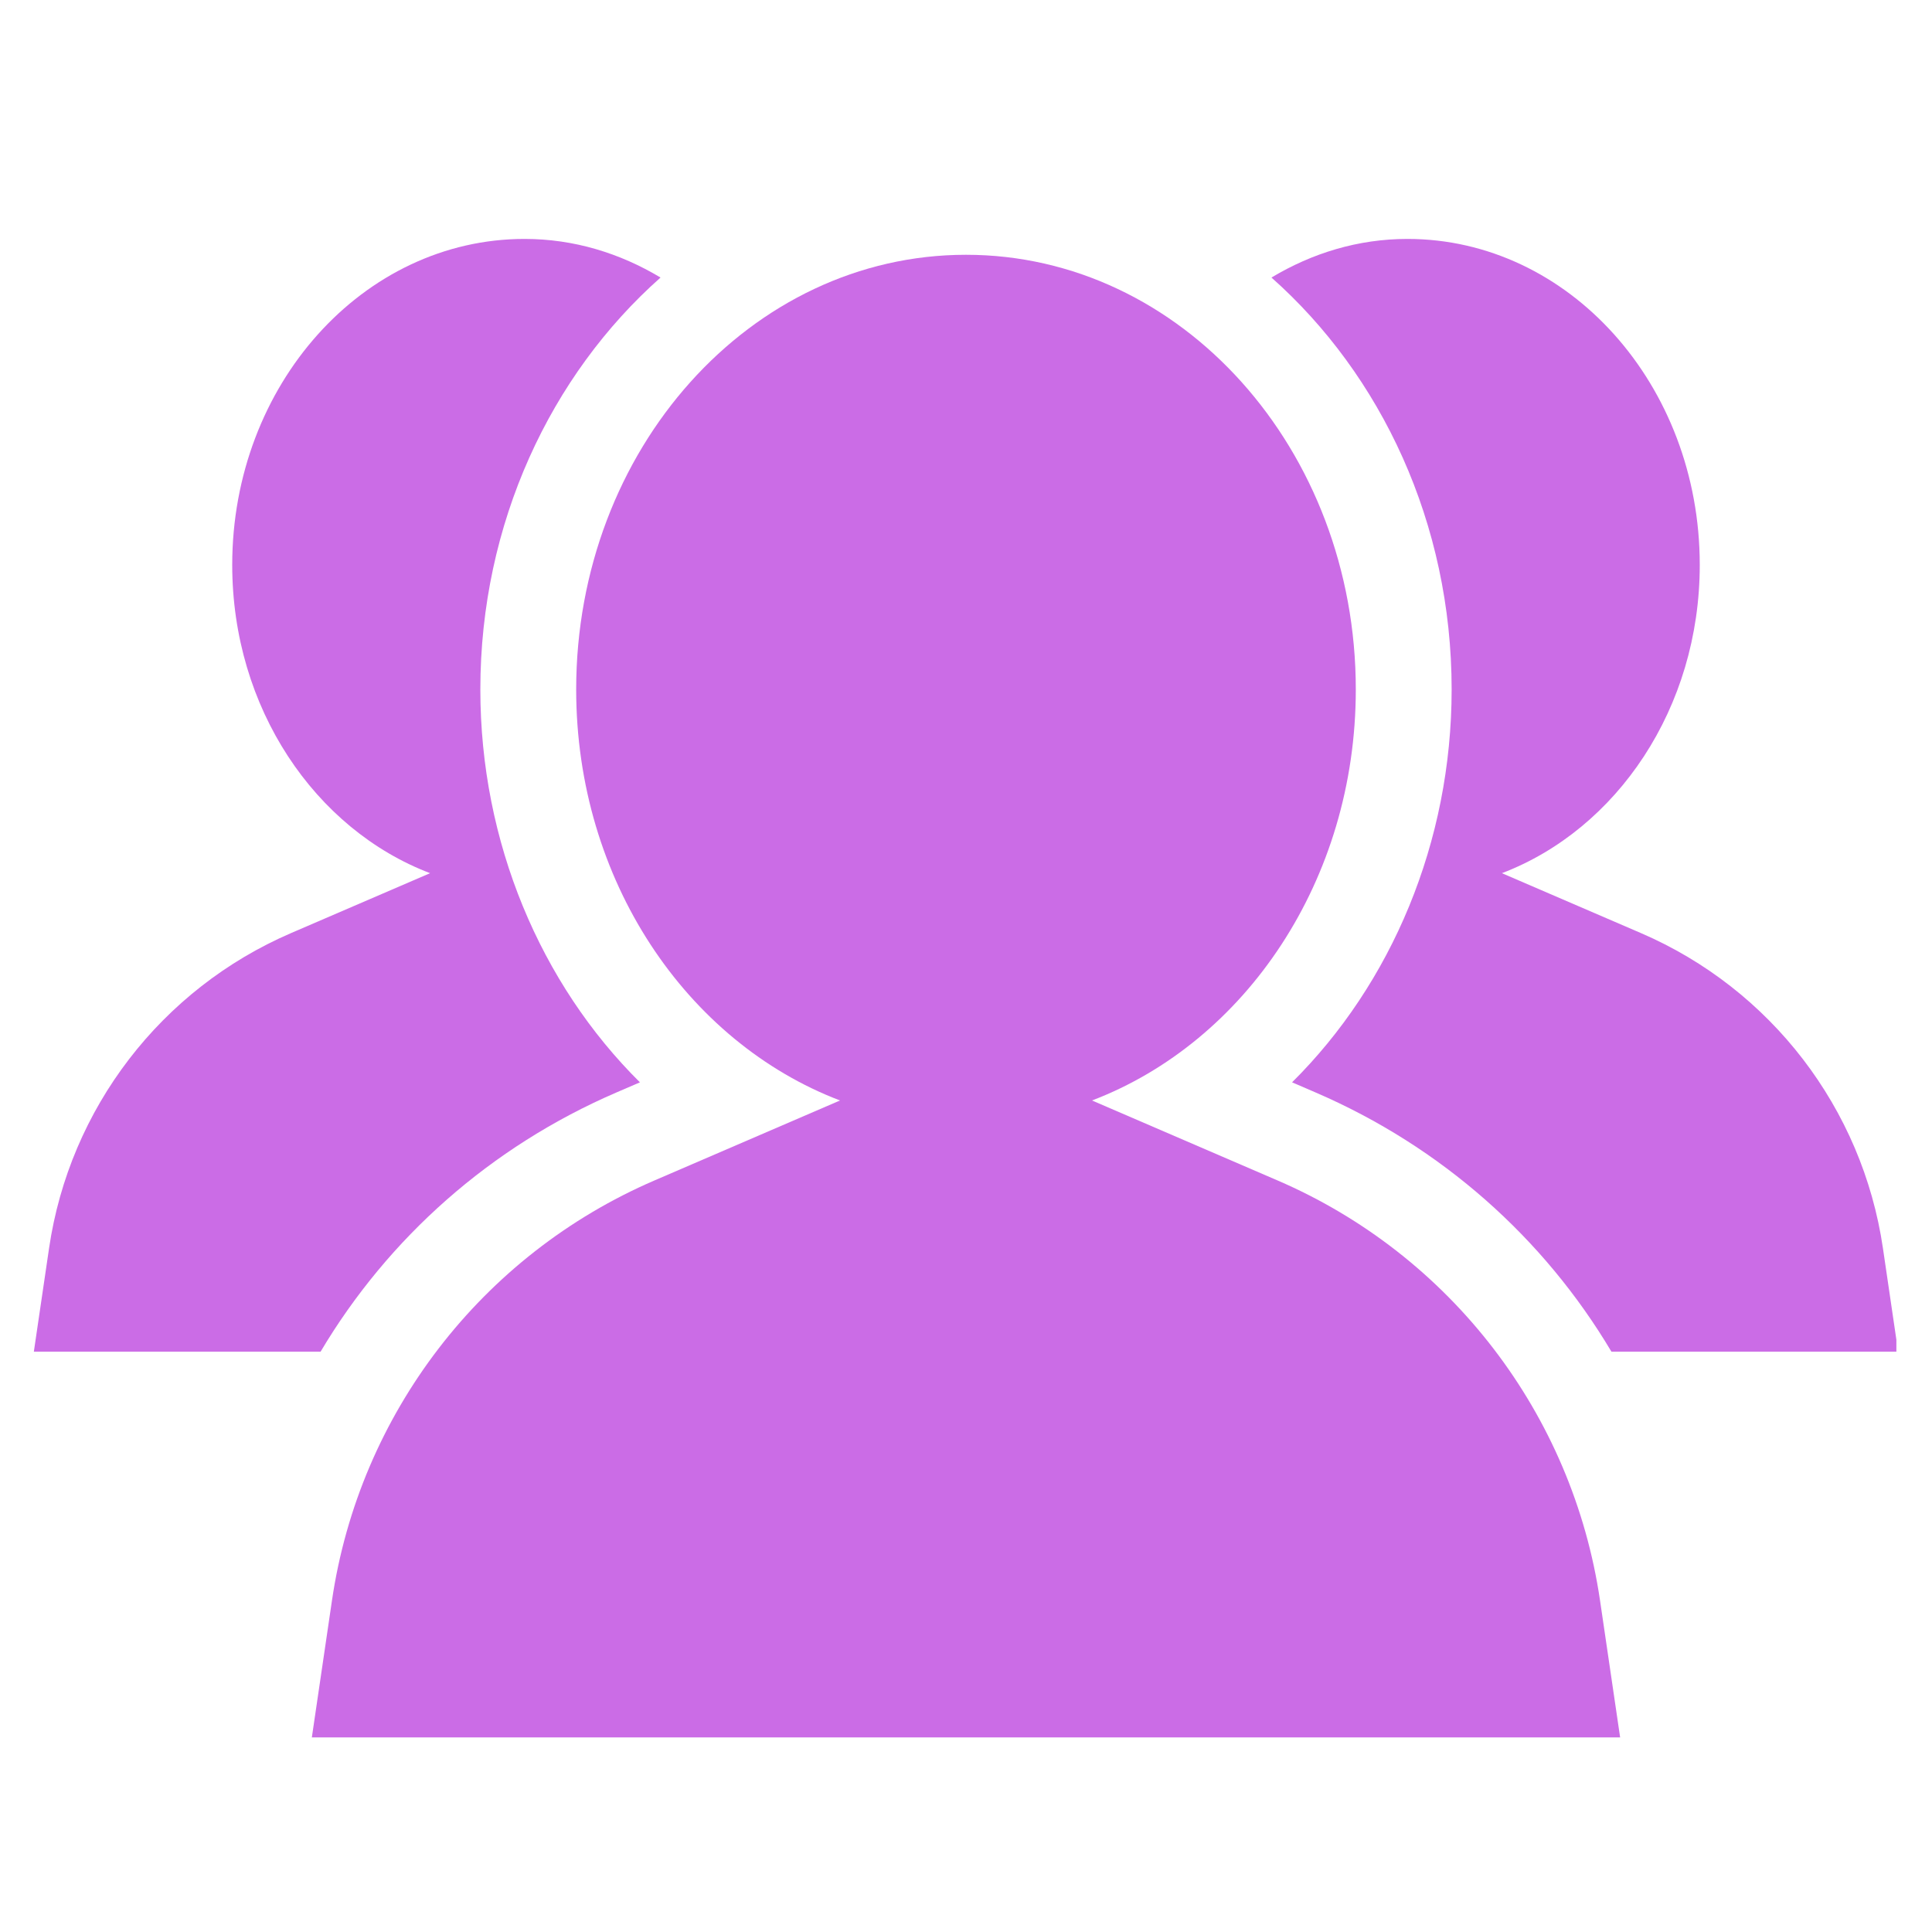 <svg xmlns="http://www.w3.org/2000/svg" xmlns:xlink="http://www.w3.org/1999/xlink" width="500" zoomAndPan="magnify" viewBox="0 0 375 375" height="500" preserveAspectRatio="xMidYMid meet" version="1.0"><defs><clipPath id="3ee84338d7"><path d="M 0 0 L 12 0 L 12 24.348 L 0 24.348 Z M 0 0 " clip-rule="nonzero"/></clipPath><clipPath id="ea69e12a77"><path d="M 246 46.227 L 368.086 46.227 L 368.086 263 L 246 263 Z M 246 46.227 " clip-rule="nonzero"/></clipPath><clipPath id="cb868aa2fe"><path d="M 6.586 46.227 L 129 46.227 L 129 263 L 6.586 263 Z M 6.586 46.227 " clip-rule="nonzero"/></clipPath><clipPath id="eda79889f7"><path d="M 60 49 L 315 49 L 315 337.227 L 60 337.227 Z M 60 49 " clip-rule="nonzero"/></clipPath></defs><g clip-path="url(#3ee84338d7)"><path fill="#000000" d="M -42.566 -125.652 C -72.637 -125.652 -97.012 -100.348 -97.012 -69.133 C -97.012 -37.918 -77.234 -35.652 -42.566 24.348 C -8.004 -35.652 11.879 -37.902 11.879 -69.133 C 11.879 -100.363 -12.496 -125.652 -42.566 -125.652 Z M -42.566 -47.773 C -43.254 -47.785 -43.938 -47.832 -44.617 -47.914 C -45.301 -47.992 -45.977 -48.109 -46.645 -48.254 C -47.316 -48.402 -47.977 -48.582 -48.629 -48.793 C -49.281 -49.004 -49.922 -49.246 -50.551 -49.523 C -51.18 -49.797 -51.797 -50.102 -52.395 -50.438 C -52.992 -50.77 -53.574 -51.137 -54.137 -51.527 C -54.703 -51.918 -55.246 -52.34 -55.766 -52.785 C -56.289 -53.23 -56.789 -53.699 -57.266 -54.195 C -57.742 -54.688 -58.191 -55.203 -58.617 -55.742 C -59.043 -56.281 -59.441 -56.84 -59.812 -57.418 C -60.184 -57.996 -60.523 -58.59 -60.836 -59.203 C -61.148 -59.816 -61.434 -60.441 -61.684 -61.078 C -61.934 -61.719 -62.152 -62.367 -62.34 -63.031 C -62.527 -63.691 -62.684 -64.359 -62.805 -65.035 C -62.93 -65.711 -63.016 -66.391 -63.07 -67.074 C -63.129 -67.762 -63.148 -68.445 -63.137 -69.133 C -63.148 -69.82 -63.125 -70.504 -63.07 -71.191 C -63.016 -71.875 -62.926 -72.555 -62.805 -73.23 C -62.68 -73.906 -62.527 -74.574 -62.34 -75.234 C -62.148 -75.895 -61.93 -76.543 -61.68 -77.184 C -61.426 -77.82 -61.145 -78.445 -60.832 -79.059 C -60.52 -79.668 -60.18 -80.262 -59.809 -80.84 C -59.438 -81.418 -59.039 -81.977 -58.613 -82.516 C -58.188 -83.055 -57.734 -83.57 -57.258 -84.062 C -56.785 -84.559 -56.285 -85.027 -55.762 -85.473 C -55.238 -85.918 -54.695 -86.336 -54.133 -86.727 C -53.57 -87.121 -52.988 -87.484 -52.391 -87.816 C -51.793 -88.152 -51.18 -88.457 -50.551 -88.73 C -49.922 -89.008 -49.281 -89.25 -48.629 -89.461 C -47.977 -89.672 -47.312 -89.852 -46.645 -89.996 C -45.973 -90.145 -45.297 -90.258 -44.617 -90.34 C -43.938 -90.418 -43.254 -90.465 -42.566 -90.477 C -41.879 -90.465 -41.199 -90.418 -40.516 -90.34 C -39.836 -90.258 -39.16 -90.145 -38.488 -89.996 C -37.82 -89.852 -37.156 -89.672 -36.504 -89.461 C -35.852 -89.25 -35.211 -89.008 -34.582 -88.73 C -33.957 -88.457 -33.34 -88.152 -32.742 -87.816 C -32.145 -87.484 -31.562 -87.121 -31 -86.727 C -30.438 -86.336 -29.895 -85.918 -29.371 -85.473 C -28.848 -85.027 -28.352 -84.559 -27.875 -84.062 C -27.398 -83.57 -26.945 -83.055 -26.52 -82.516 C -26.094 -81.977 -25.695 -81.418 -25.324 -80.84 C -24.953 -80.262 -24.613 -79.668 -24.301 -79.059 C -23.988 -78.445 -23.707 -77.82 -23.453 -77.184 C -23.203 -76.543 -22.984 -75.895 -22.793 -75.234 C -22.605 -74.574 -22.453 -73.906 -22.328 -73.23 C -22.207 -72.555 -22.117 -71.875 -22.062 -71.191 C -22.008 -70.504 -21.984 -69.82 -21.996 -69.133 C -21.984 -68.445 -22.004 -67.762 -22.062 -67.074 C -22.117 -66.391 -22.203 -65.711 -22.328 -65.035 C -22.449 -64.359 -22.605 -63.691 -22.793 -63.031 C -22.98 -62.367 -23.199 -61.719 -23.449 -61.078 C -23.699 -60.441 -23.984 -59.816 -24.297 -59.203 C -24.609 -58.59 -24.949 -57.996 -25.32 -57.418 C -25.691 -56.84 -26.09 -56.281 -26.516 -55.742 C -26.941 -55.203 -27.391 -54.688 -27.867 -54.195 C -28.344 -53.699 -28.844 -53.23 -29.367 -52.785 C -29.887 -52.34 -30.43 -51.918 -30.996 -51.527 C -31.559 -51.137 -32.141 -50.77 -32.738 -50.438 C -33.336 -50.102 -33.953 -49.797 -34.582 -49.523 C -35.211 -49.246 -35.852 -49.004 -36.504 -48.793 C -37.156 -48.582 -37.816 -48.402 -38.488 -48.254 C -39.156 -48.109 -39.832 -47.992 -40.516 -47.914 C -41.195 -47.832 -41.879 -47.785 -42.566 -47.773 Z M -42.566 -47.773 " fill-opacity="1" fill-rule="nonzero"/></g><g clip-path="url(#ea69e12a77)"><path fill="#cb6ce6" d="M 281.762 133.824 C 281.762 163.461 270.086 190.957 250.789 210.078 L 255.316 212.031 C 279.848 222.605 299.664 240.316 312.777 262.355 L 368.426 262.355 L 365.477 242.281 C 361.488 215.129 343.715 191.98 318.516 181.117 L 291.52 169.484 C 313.844 160.973 329.922 137.434 329.922 109.648 C 329.922 74.707 304.516 46.375 273.18 46.375 C 263.598 46.375 254.66 49.145 246.789 53.871 C 268.098 72.766 281.762 101.574 281.762 133.824 " fill-opacity="1" fill-rule="nonzero"/></g><g clip-path="url(#cb868aa2fe)"><path fill="#cb6ce6" d="M 119.684 212.031 L 124.211 210.082 C 104.91 190.957 93.234 163.461 93.234 133.824 C 93.234 101.574 106.898 72.766 128.211 53.871 C 120.336 49.145 111.398 46.375 101.82 46.375 C 70.48 46.375 45.074 74.707 45.074 109.648 C 45.074 137.434 61.148 160.973 83.48 169.484 L 56.48 181.117 C 31.281 191.984 13.508 215.129 9.523 242.277 L 6.57 262.355 L 62.227 262.355 C 75.336 240.316 95.152 222.605 119.684 212.031 " fill-opacity="1" fill-rule="nonzero"/></g><g clip-path="url(#eda79889f7)"><path fill="#cb6ce6" d="M 64.434 310.66 L 60.5 337.43 L 314.496 337.43 L 310.566 310.664 C 305.25 274.465 281.555 243.598 247.953 229.117 L 211.957 213.602 C 241.723 202.254 263.16 170.859 263.16 133.824 C 263.16 87.227 229.285 49.453 187.5 49.453 C 145.711 49.453 111.836 87.227 111.836 133.824 C 111.836 170.863 133.273 202.254 163.047 213.602 L 127.051 229.117 C 93.445 243.598 69.75 274.461 64.434 310.66 " fill-opacity="1" fill-rule="nonzero"/></g></svg>